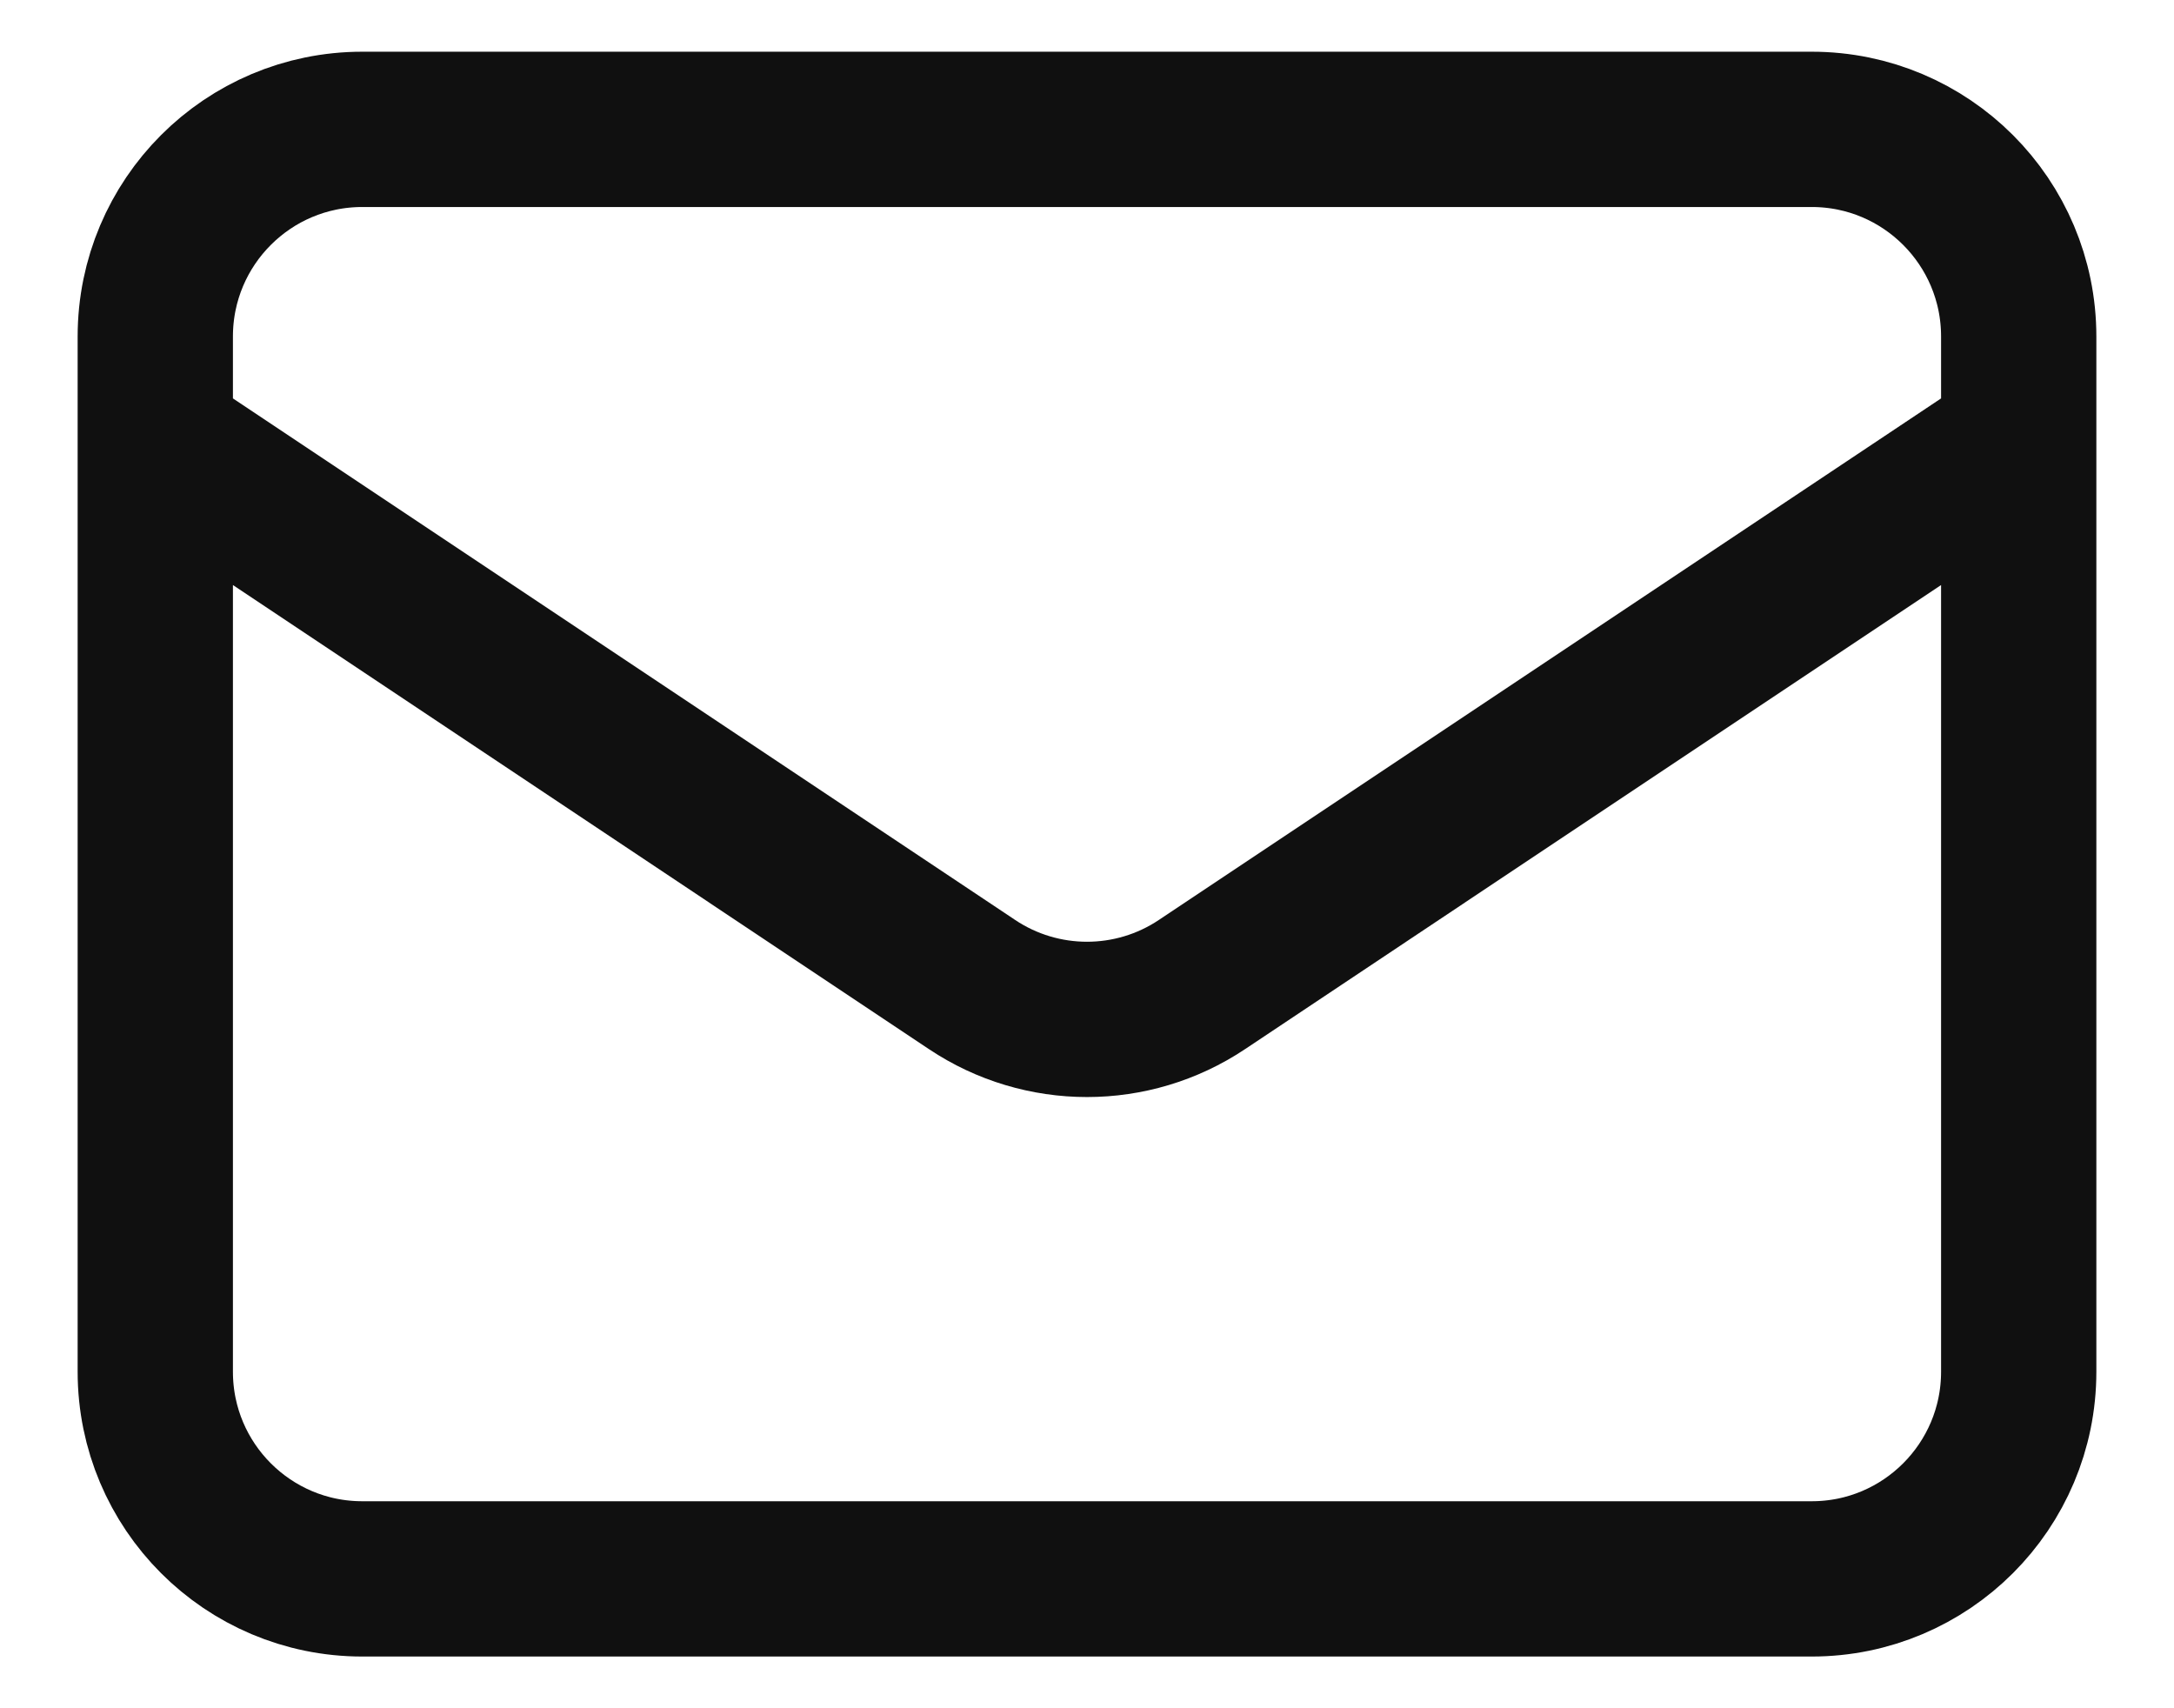 <svg width="14" height="11" viewBox="0 0 14 11" fill="none" xmlns="http://www.w3.org/2000/svg">
<path d="M1 2.833L6.26 6.34C6.708 6.639 7.292 6.639 7.74 6.34L13 2.833M2.333 10.167H11.667C12.403 10.167 13 9.57 13 8.833V2.167C13 1.43 12.403 0.833 11.667 0.833H2.333C1.597 0.833 1 1.43 1 2.167V8.833C1 9.57 1.597 10.167 2.333 10.167Z" stroke="#101010" stroke-linecap="round" stroke-linejoin="round"/>
</svg>
